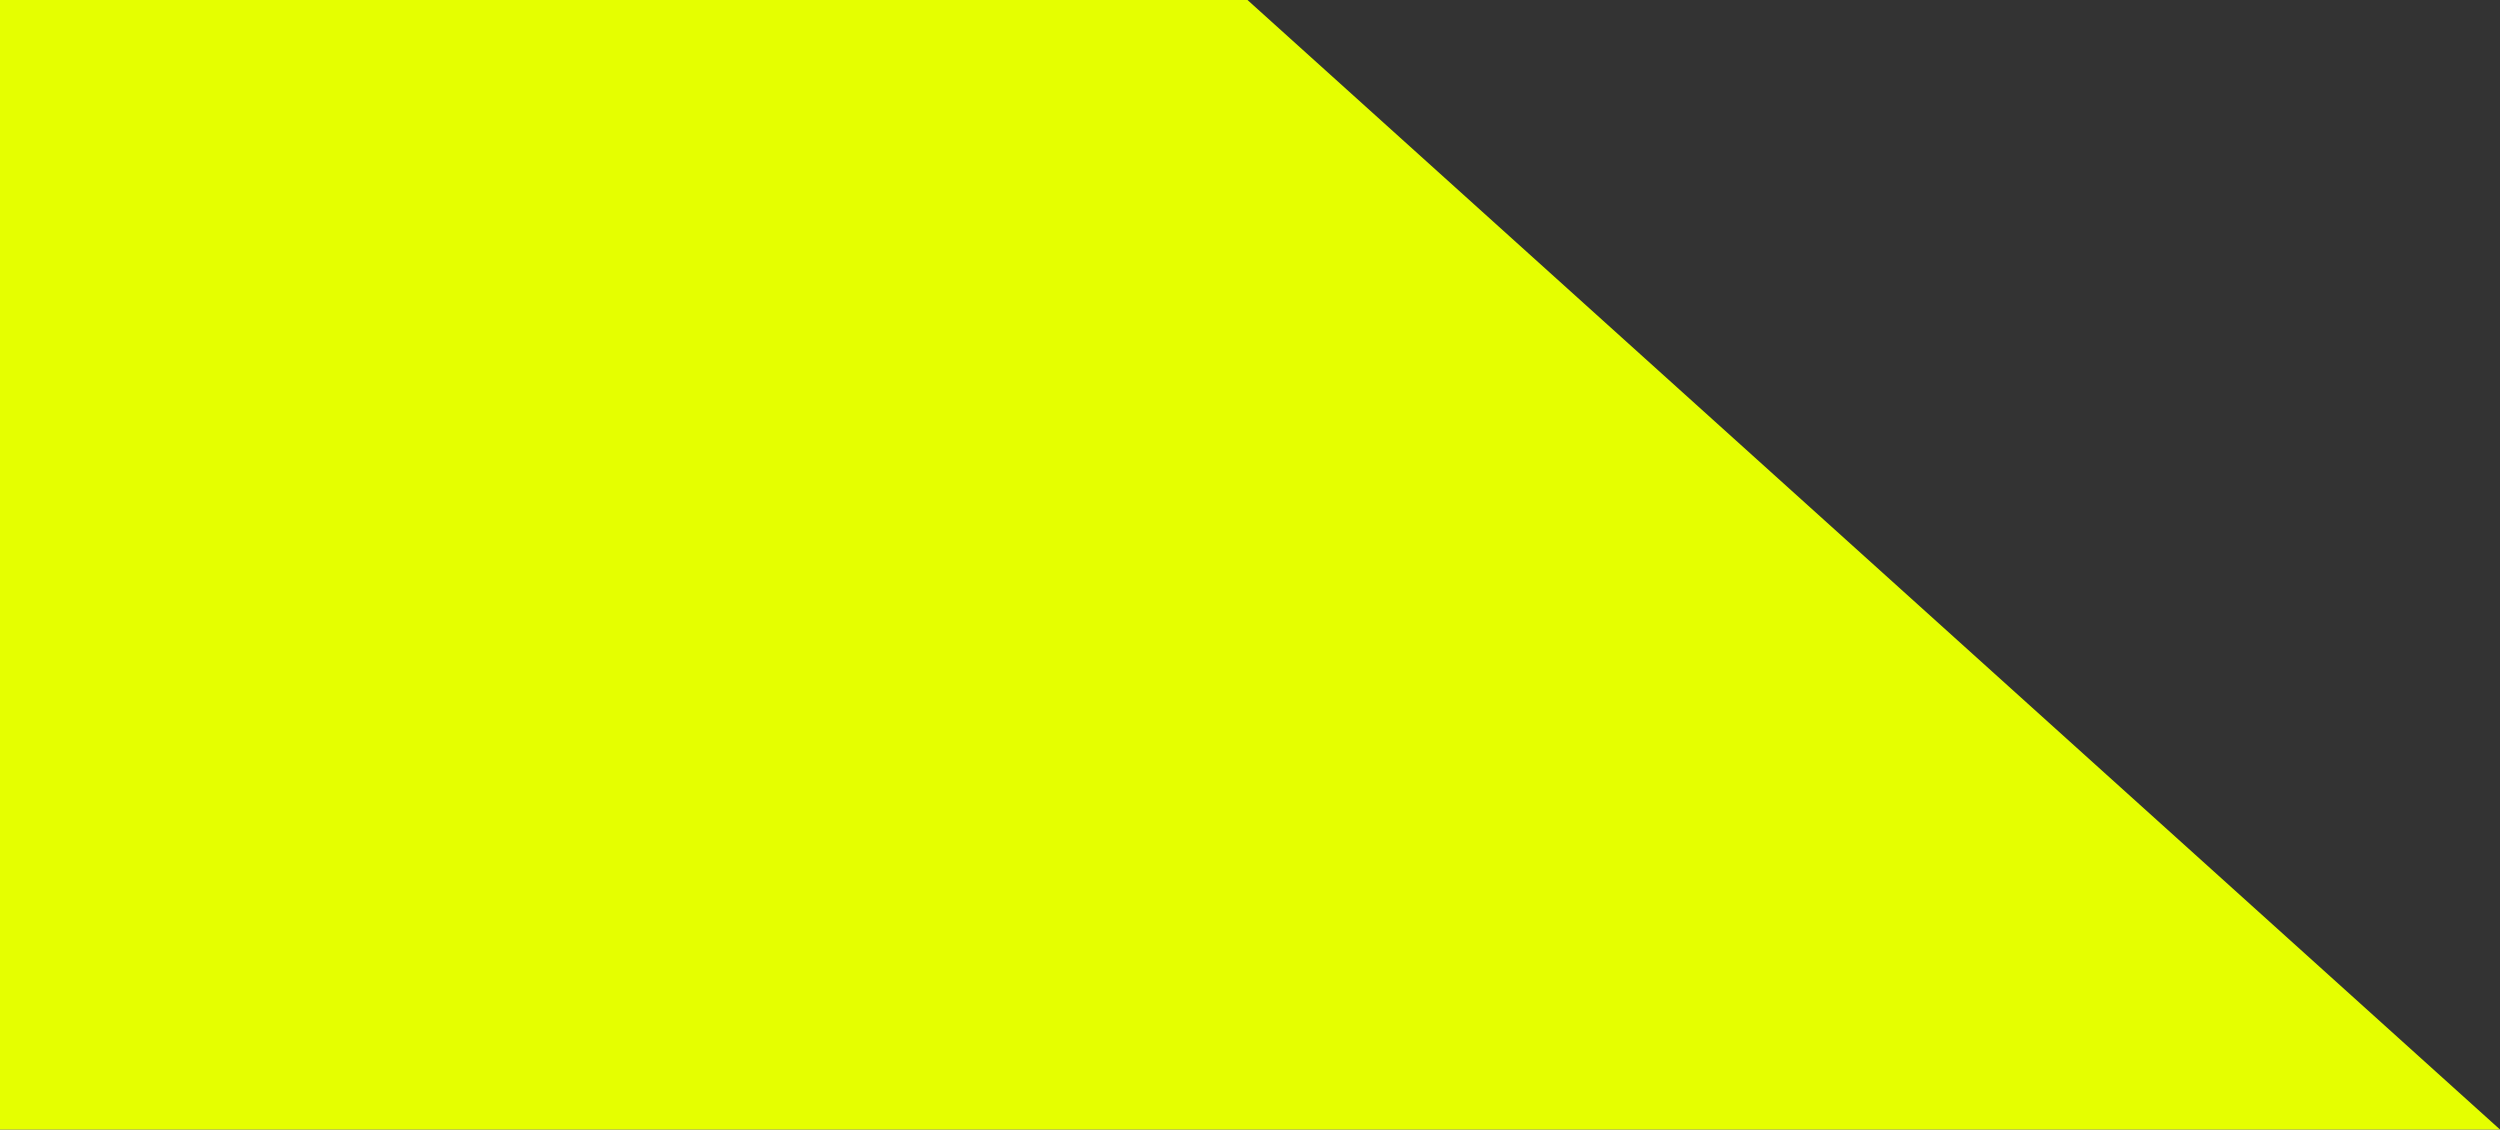 <svg width="996" height="450" viewBox="0 0 996 450" fill="none" xmlns="http://www.w3.org/2000/svg">
<rect x="0" y="0" width="996" height="450" fill="#333333" stroke="none"/>
<g style="mix-blend-mode:multiply">
<path fill-rule="evenodd" clip-rule="evenodd" d="M0 0H497L996 450H0L0 0Z" fill="#E5FF00"/>
</g>
</svg>
